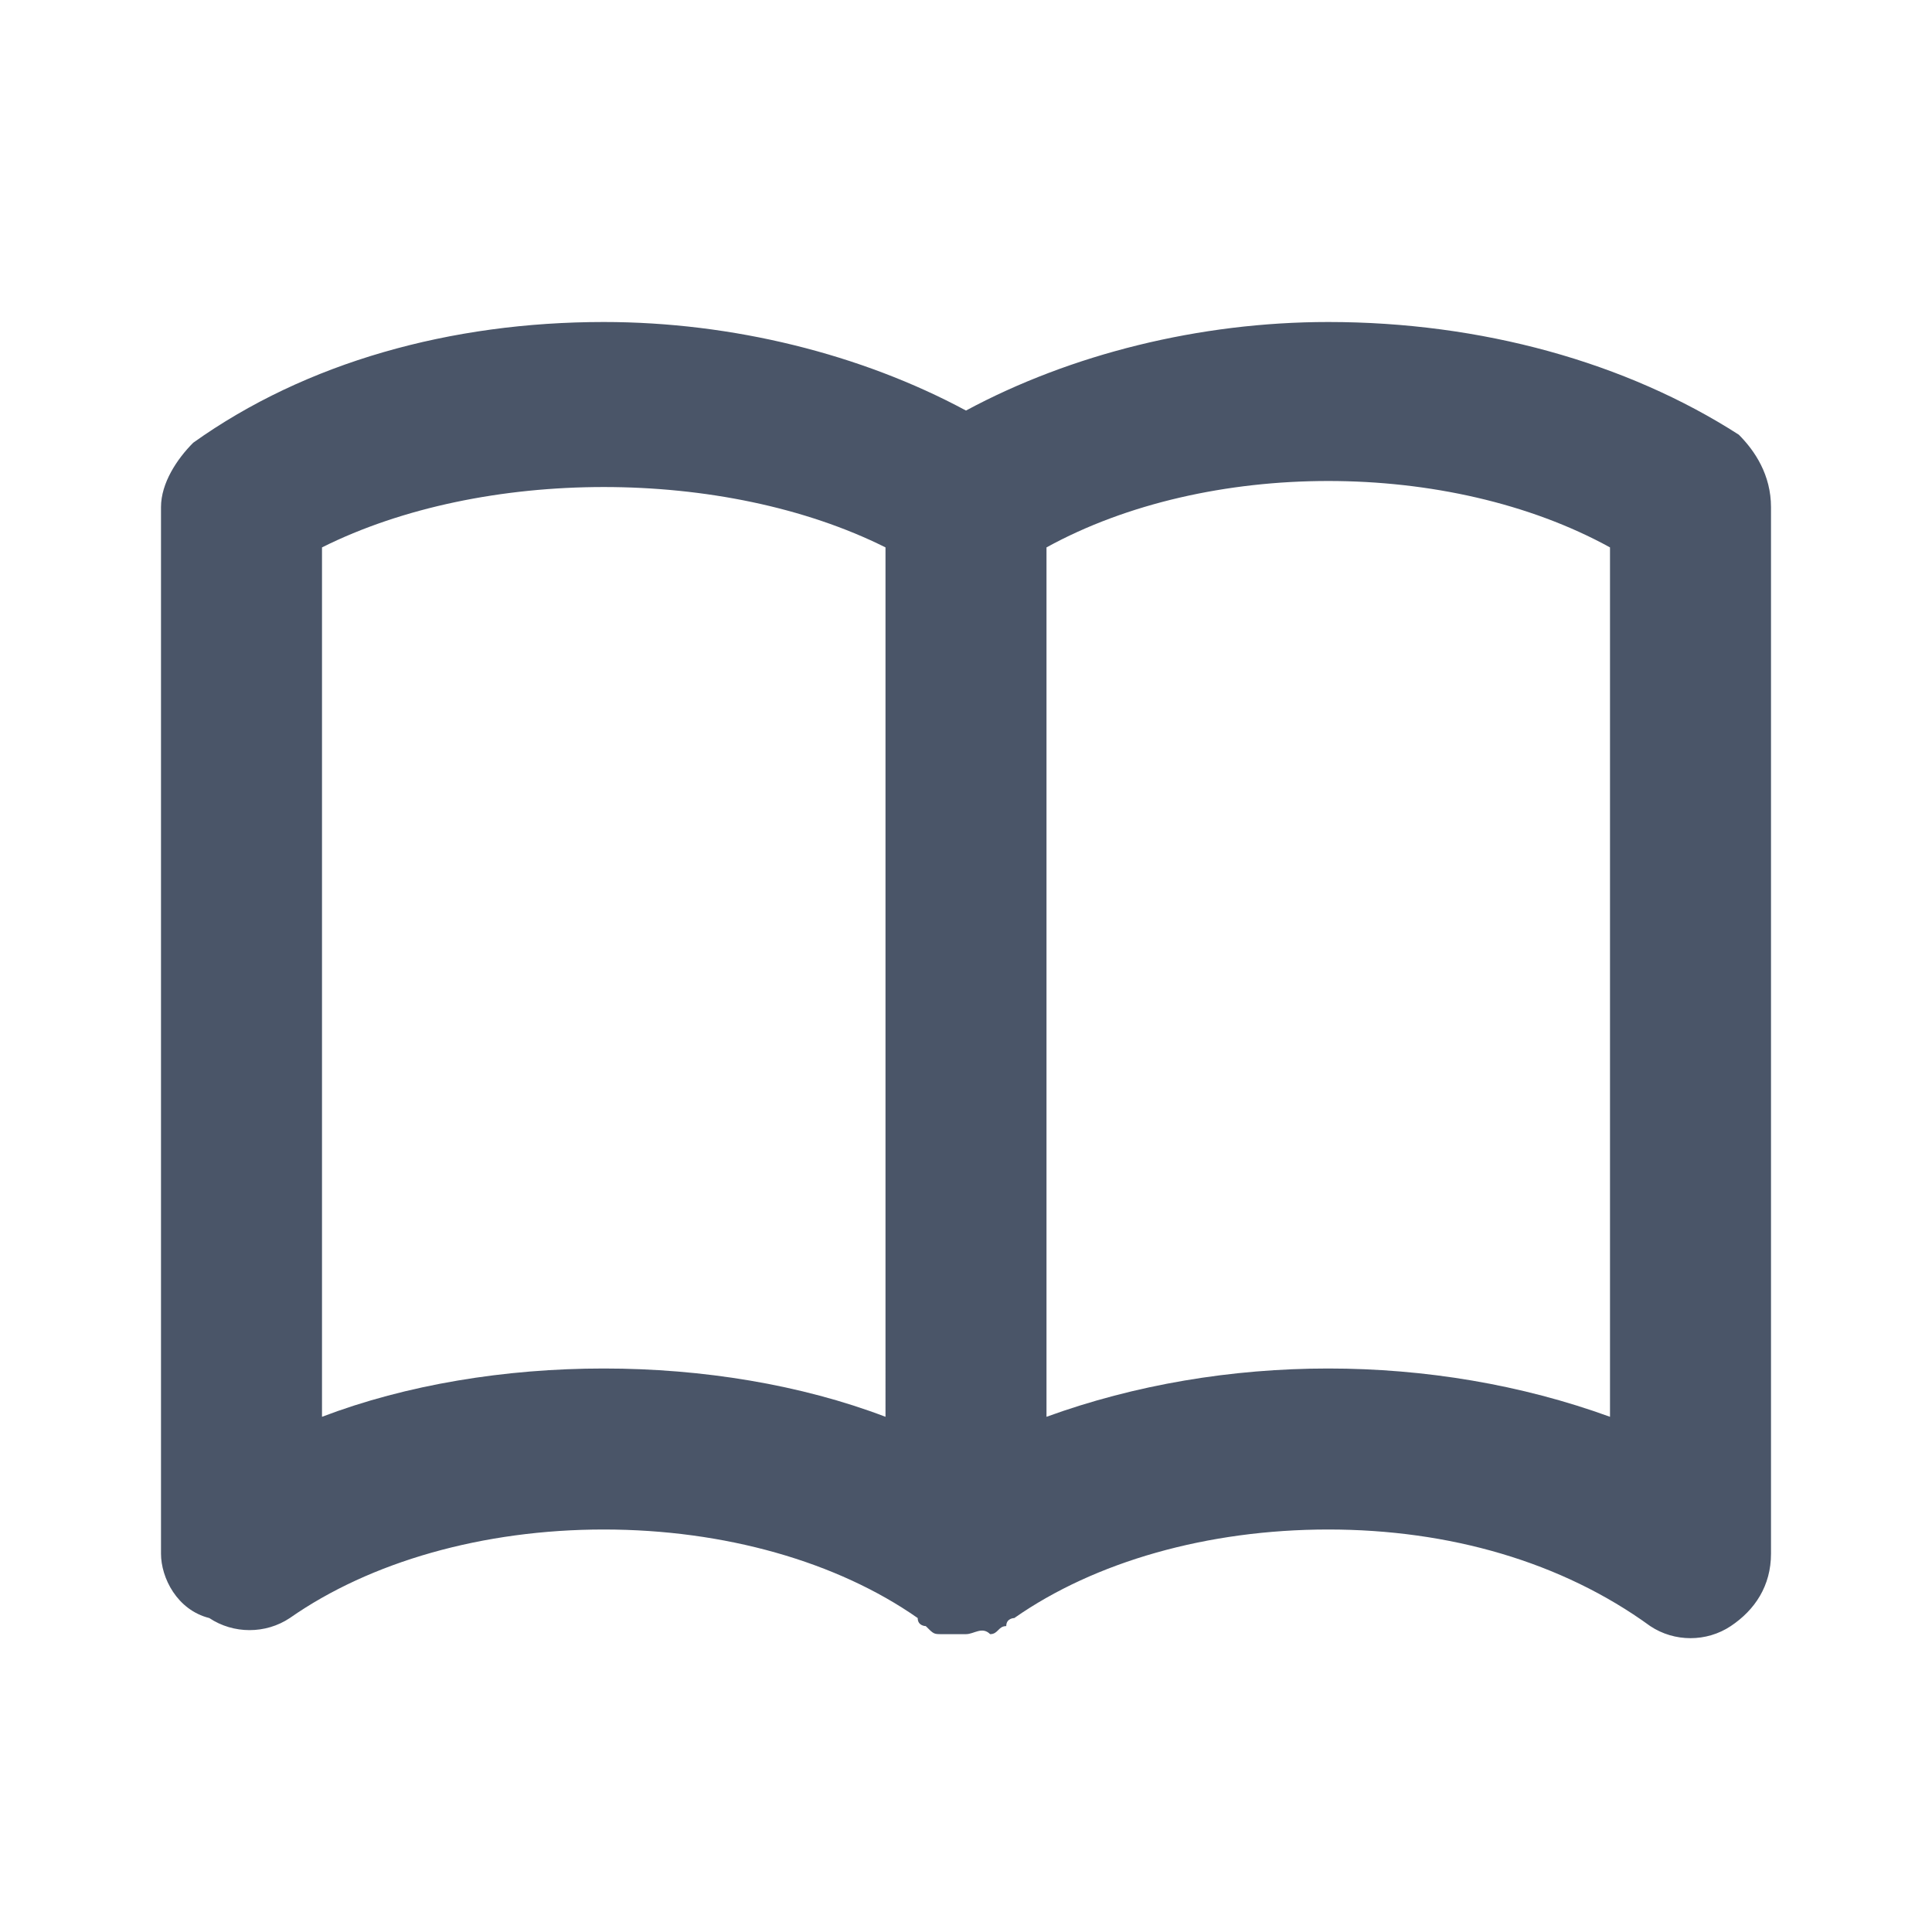 <?xml version="1.0" encoding="utf-8"?>
<!-- Generator: Adobe Illustrator 24.1.3, SVG Export Plug-In . SVG Version: 6.00 Build 0)  -->
<svg version="1.1" id="Layer_1" xmlns="http://www.w3.org/2000/svg" xmlns:xlink="http://www.w3.org/1999/xlink" x="0px" y="0px"
	 viewBox="0 0 24 24" style="enable-background:new 0 0 24 24;" xml:space="preserve">
<style type="text/css">
	.st0{fill:#4A5568;}
</style>
<g>
	<path class="st0" d="M12,20.3C12,20.3,12,20.3,12,20.3c-0.1,0-0.2,0-0.3,0c-0.1,0-0.1,0-0.2-0.1c0,0-0.1,0-0.1-0.1
		C10.4,19.4,9,19,7.5,19c-1.5,0-2.9,0.4-3.9,1.1c-0.3,0.2-0.7,0.2-1,0C2.2,20,2,19.6,2,19.3v-13c0-0.3,0.2-0.6,0.4-0.8
		C3.8,4.5,5.6,4,7.5,4c1.6,0,3.2,0.4,4.5,1.1C13.3,4.4,14.9,4,16.5,4c1.9,0,3.7,0.5,5.1,1.4C21.8,5.6,22,5.9,22,6.3v13
		c0,0.4-0.2,0.7-0.5,0.9c-0.3,0.2-0.7,0.2-1,0C19.4,19.4,18,19,16.5,19c-1.5,0-2.9,0.4-3.9,1.1c0,0-0.1,0-0.1,0.1
		c-0.1,0-0.1,0.1-0.2,0.1C12.2,20.2,12.1,20.3,12,20.3z M16.5,17c1.2,0,2.4,0.2,3.5,0.6V6.8c-2-1.1-5-1.1-7,0v10.8
		C14.1,17.2,15.3,17,16.5,17z M4,6.8v10.8c2.1-0.8,4.9-0.8,7,0V6.8C9,5.8,6,5.8,4,6.8z"/>
</g>
</svg>
